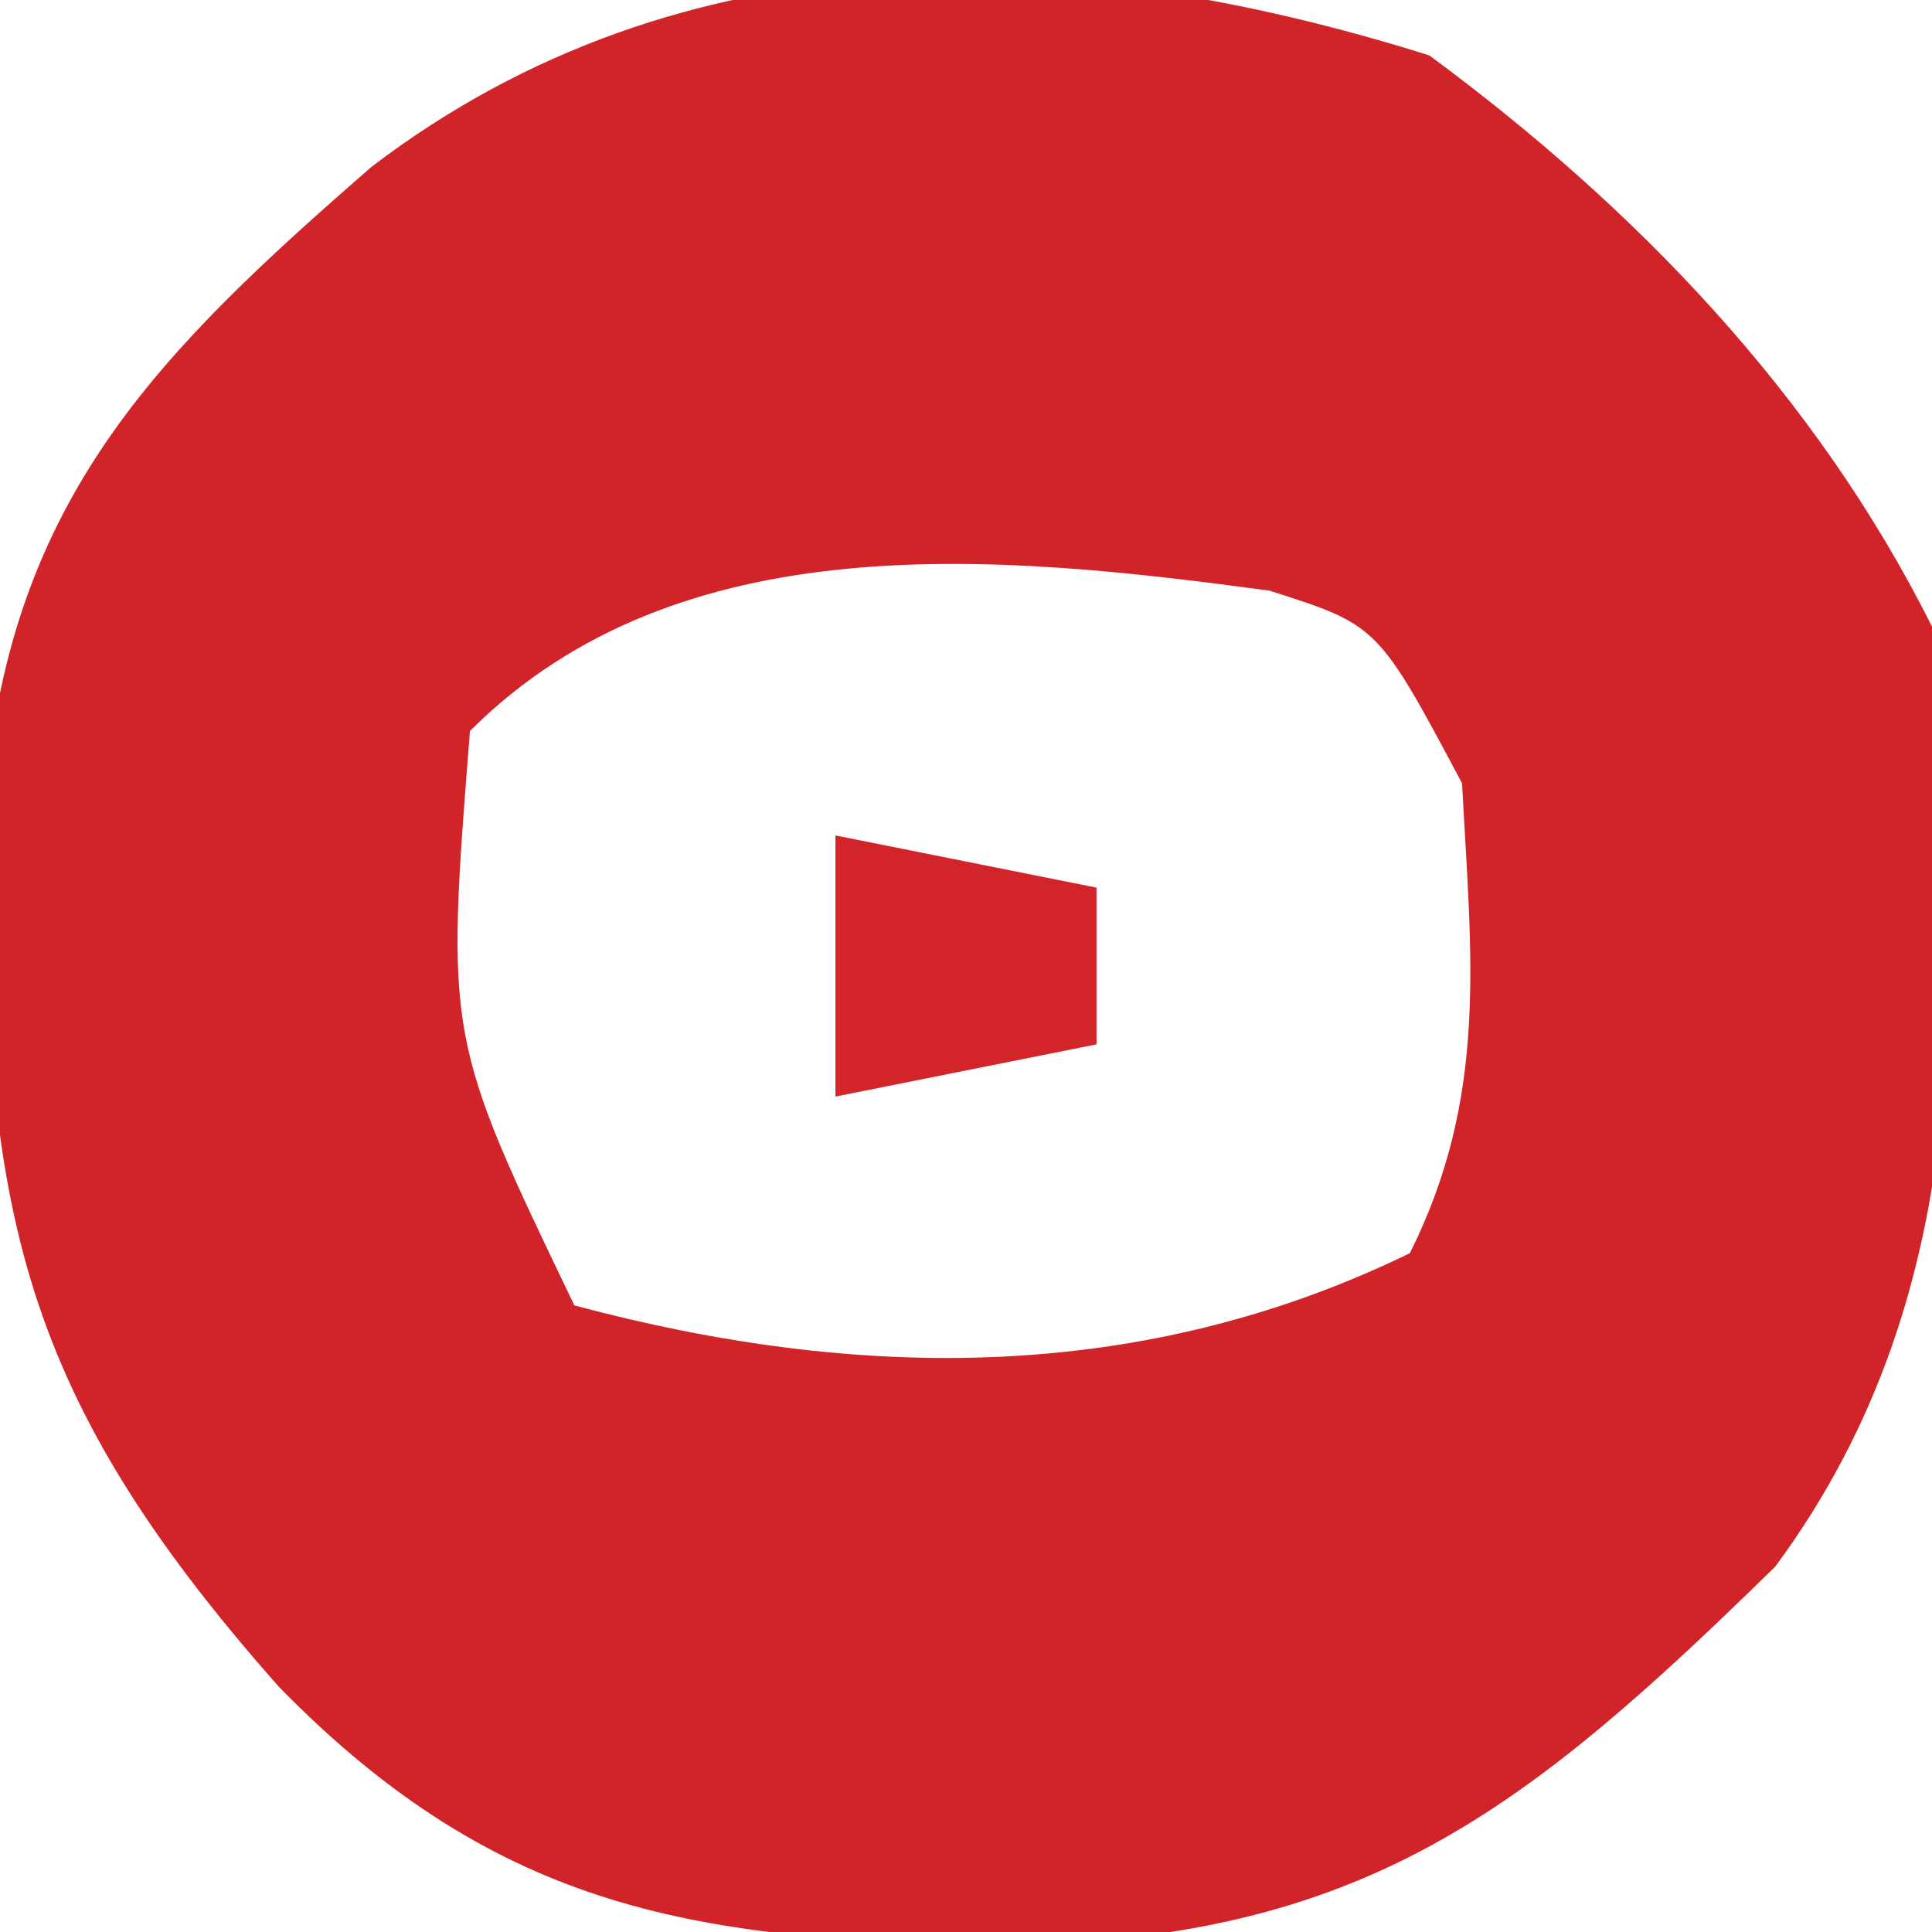 <?xml version="1.0" encoding="UTF-8"?>
<svg version="1.1" xmlns="http://www.w3.org/2000/svg" width="37" height="37">
<path d="M0 0 C3.955 2.919 7.411 6.51 9.625 10.938 C10.126 17.378 10.604 23.546 6.625 28.938 C1.819 33.644 -1.273 36.085 -8.125 36.188 C-13.967 36.111 -17.798 35.569 -22.027 31.25 C-27.144 25.471 -27.729 21.919 -27.652 14.141 C-27.161 8.472 -24.337 5.681 -20.25 2.125 C-14.312 -2.393 -7.027 -2.212 0 0 Z M-18.375 12.938 C-18.838 18.814 -18.838 18.814 -16.375 23.938 C-10.921 25.399 -5.503 25.436 -0.375 22.938 C1.134 19.919 0.8 17.265 0.625 13.938 C-0.987 10.912 -0.987 10.912 -3.062 10.25 C-8.217 9.554 -14.367 8.93 -18.375 12.938 Z " fill="#D12429" transform="translate(27.375,1.062)"/>
<path d="M0 0 C2.475 0.495 2.475 0.495 5 1 C5 1.99 5 2.98 5 4 C3.35 4.33 1.7 4.66 0 5 C0 3.35 0 1.7 0 0 Z " fill="#D22429" transform="translate(16,16)"/>
</svg>
